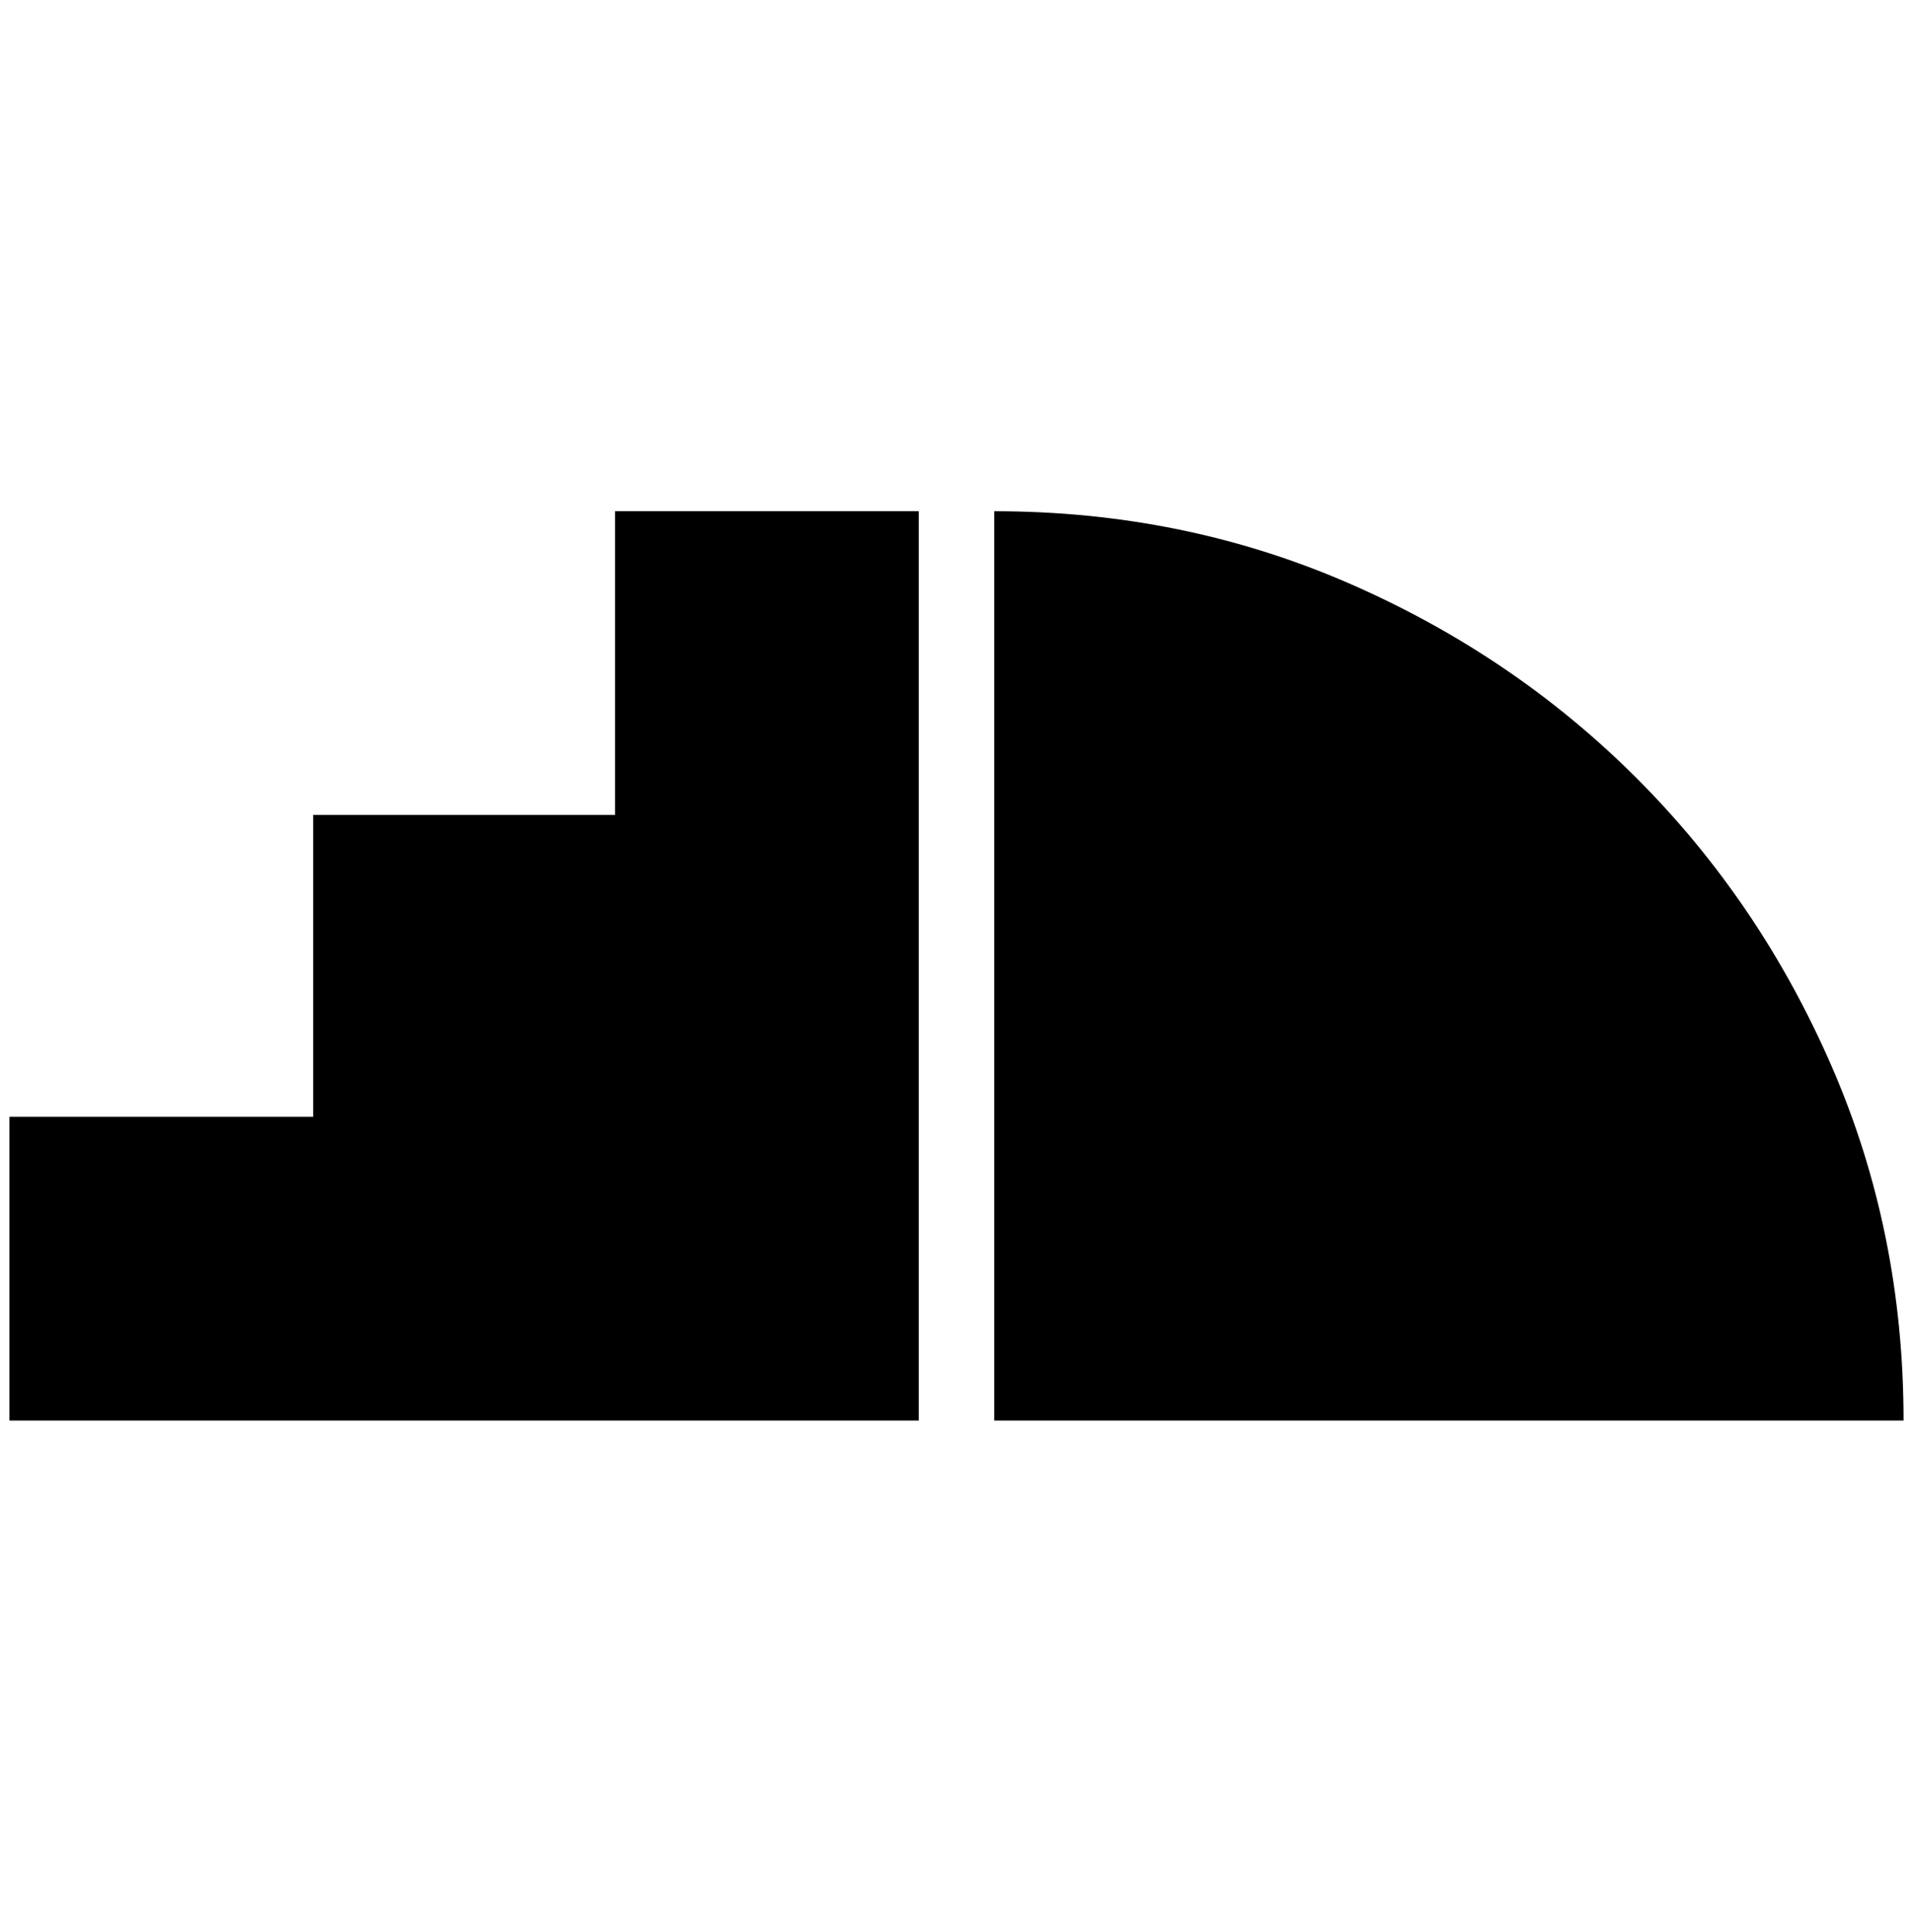 <?xml version="1.0" standalone="no"?>
<!DOCTYPE svg PUBLIC "-//W3C//DTD SVG 1.1//EN" "http://www.w3.org/Graphics/SVG/1.1/DTD/svg11.dtd" >
<svg xmlns="http://www.w3.org/2000/svg" xmlns:xlink="http://www.w3.org/1999/xlink" version="1.1" viewBox="-10 0 2028 2048">
   <path fill="currentColor"
d="M0 1506v-322h322v-320h320v-322h322v964h-964zM1044 542q200 0 375 76t306 207t207 306t76 375h-964v-964z" />
</svg>
